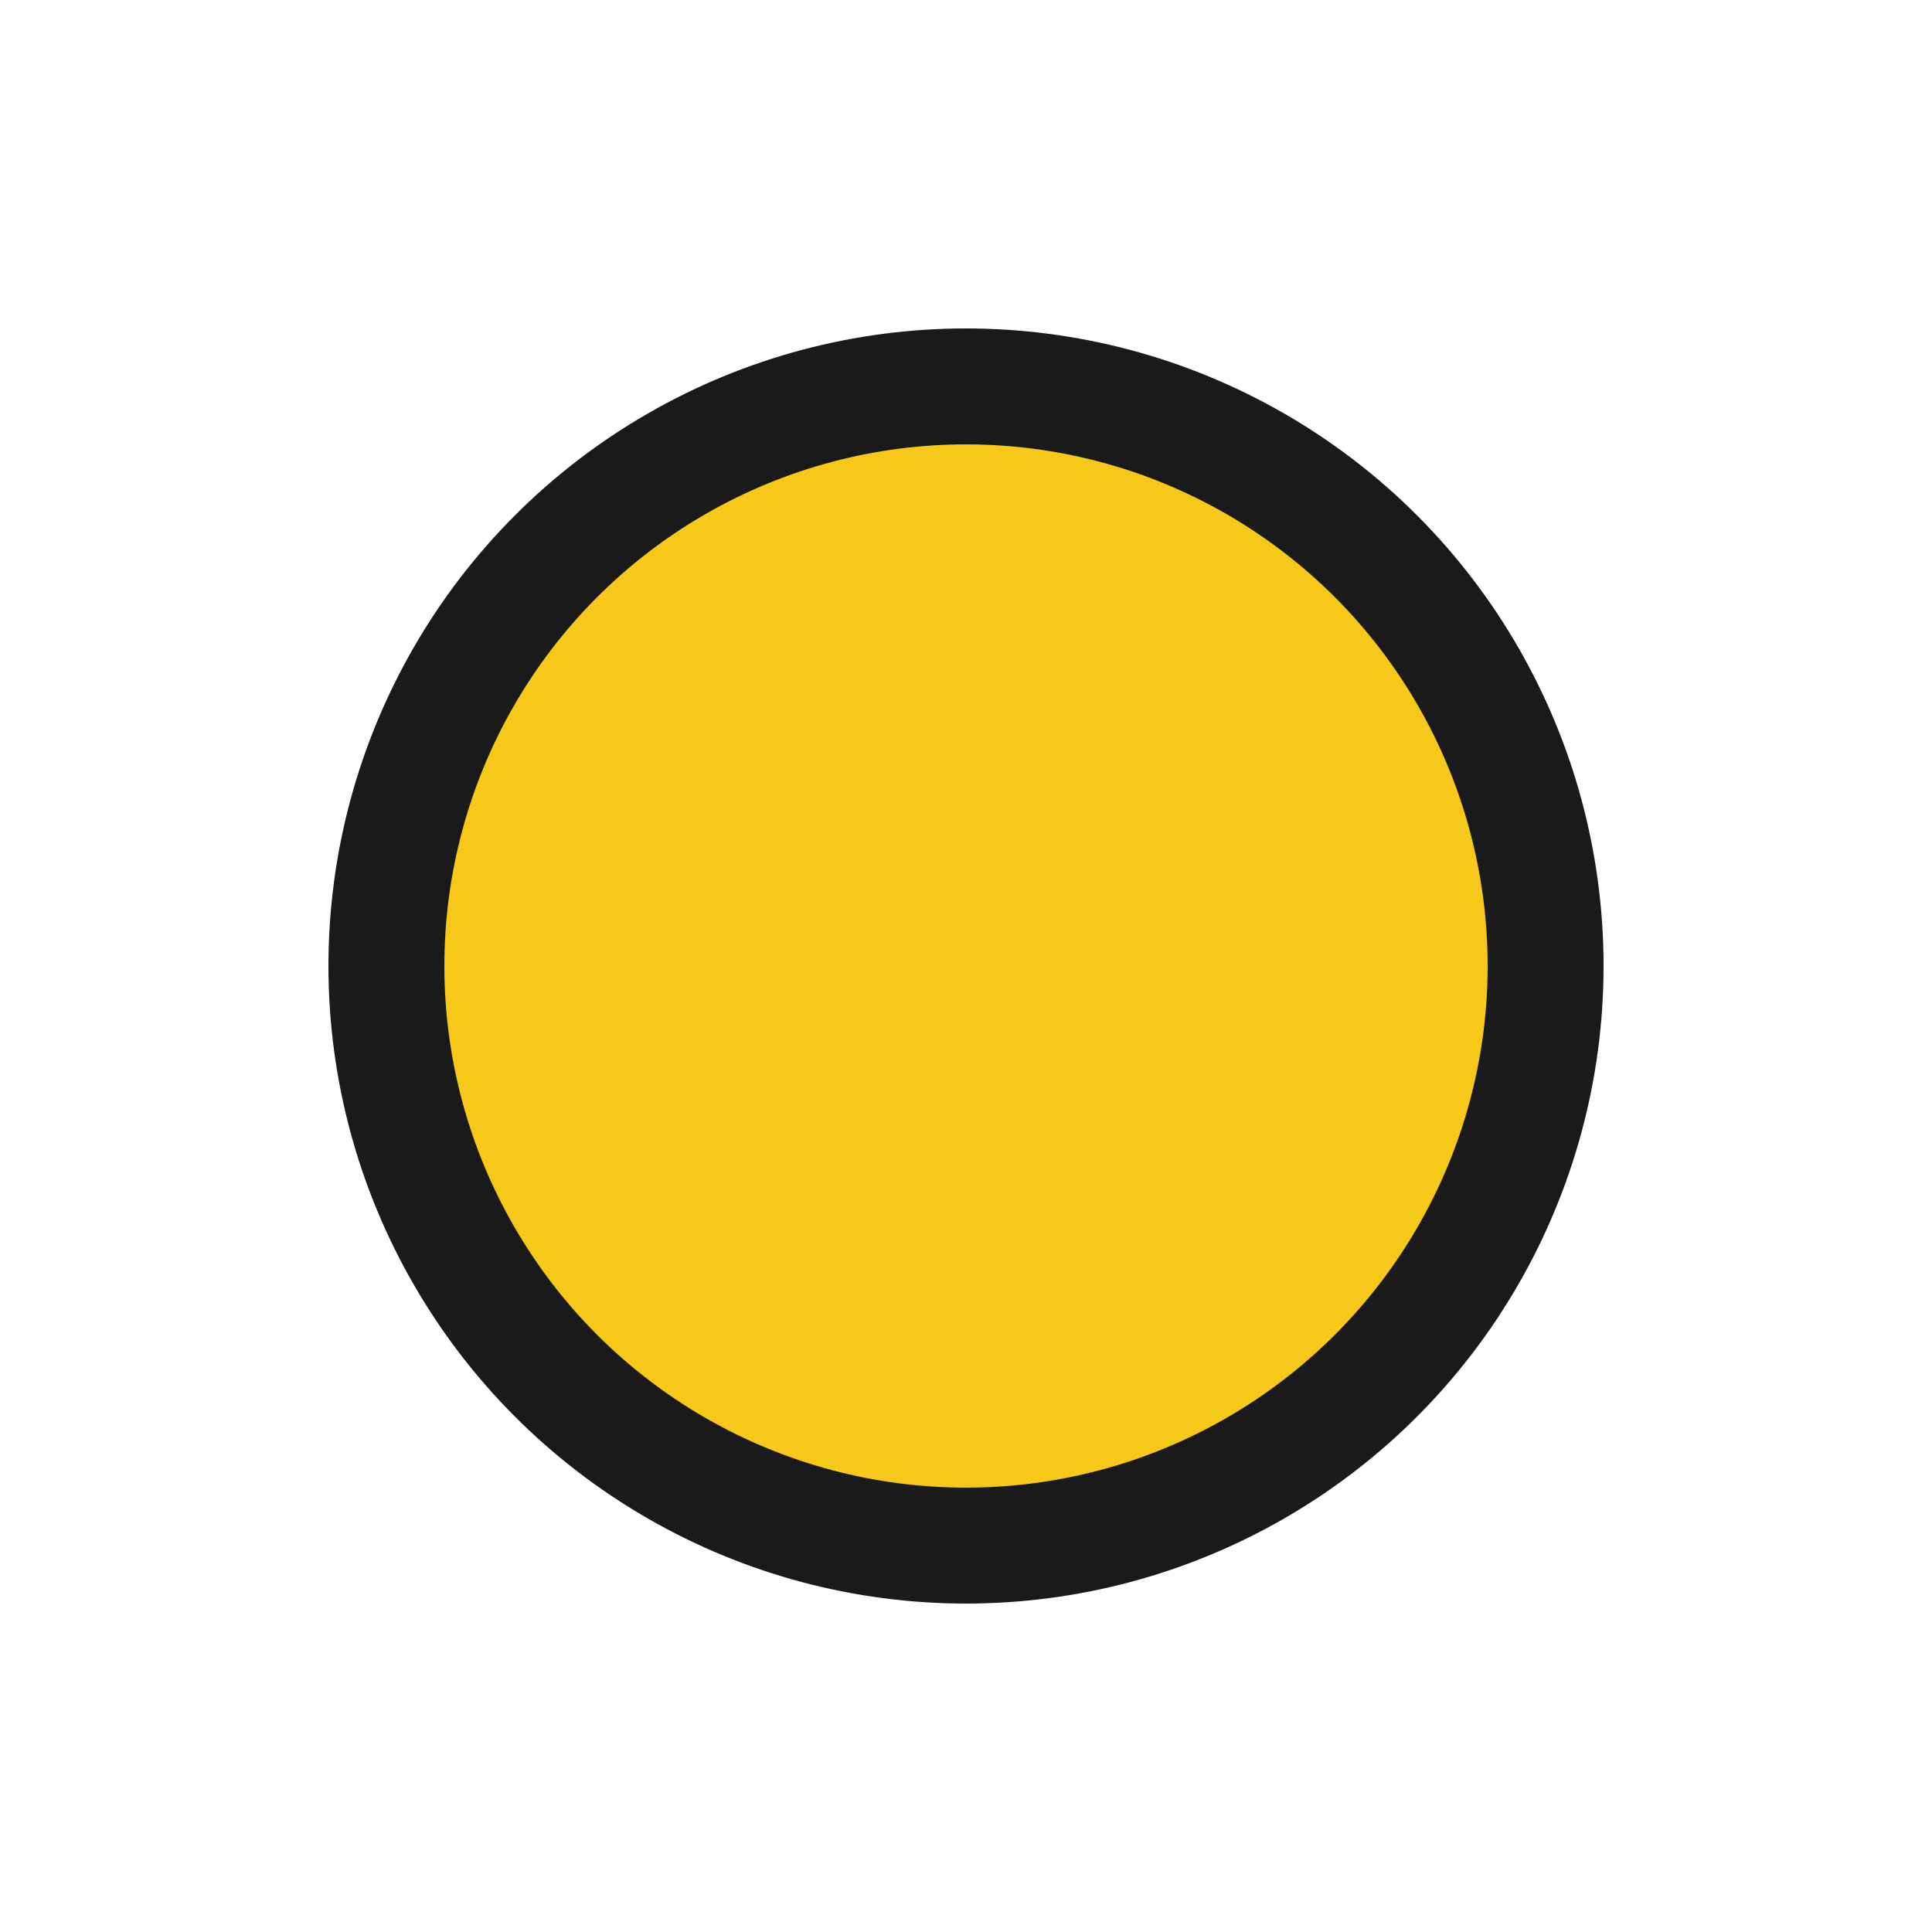 <svg xmlns="http://www.w3.org/2000/svg" width="100" height="100" viewBox="0 0 100 100">
  <title>Tail - bee</title>
  <defs>
    <clipPath id="clipCircle">
      <circle cx="50" cy="50" r="30"/>
    </clipPath>
  </defs>
  <g clip-path="url(#clipCircle)">
    <rect x="0" y="0" width="100" height="100" fill="#f6c81a"/>
    
  </g>
  <circle cx="50" cy="50" r="30" fill="none" stroke="#1a1a1a" stroke-width="6"/>
</svg>